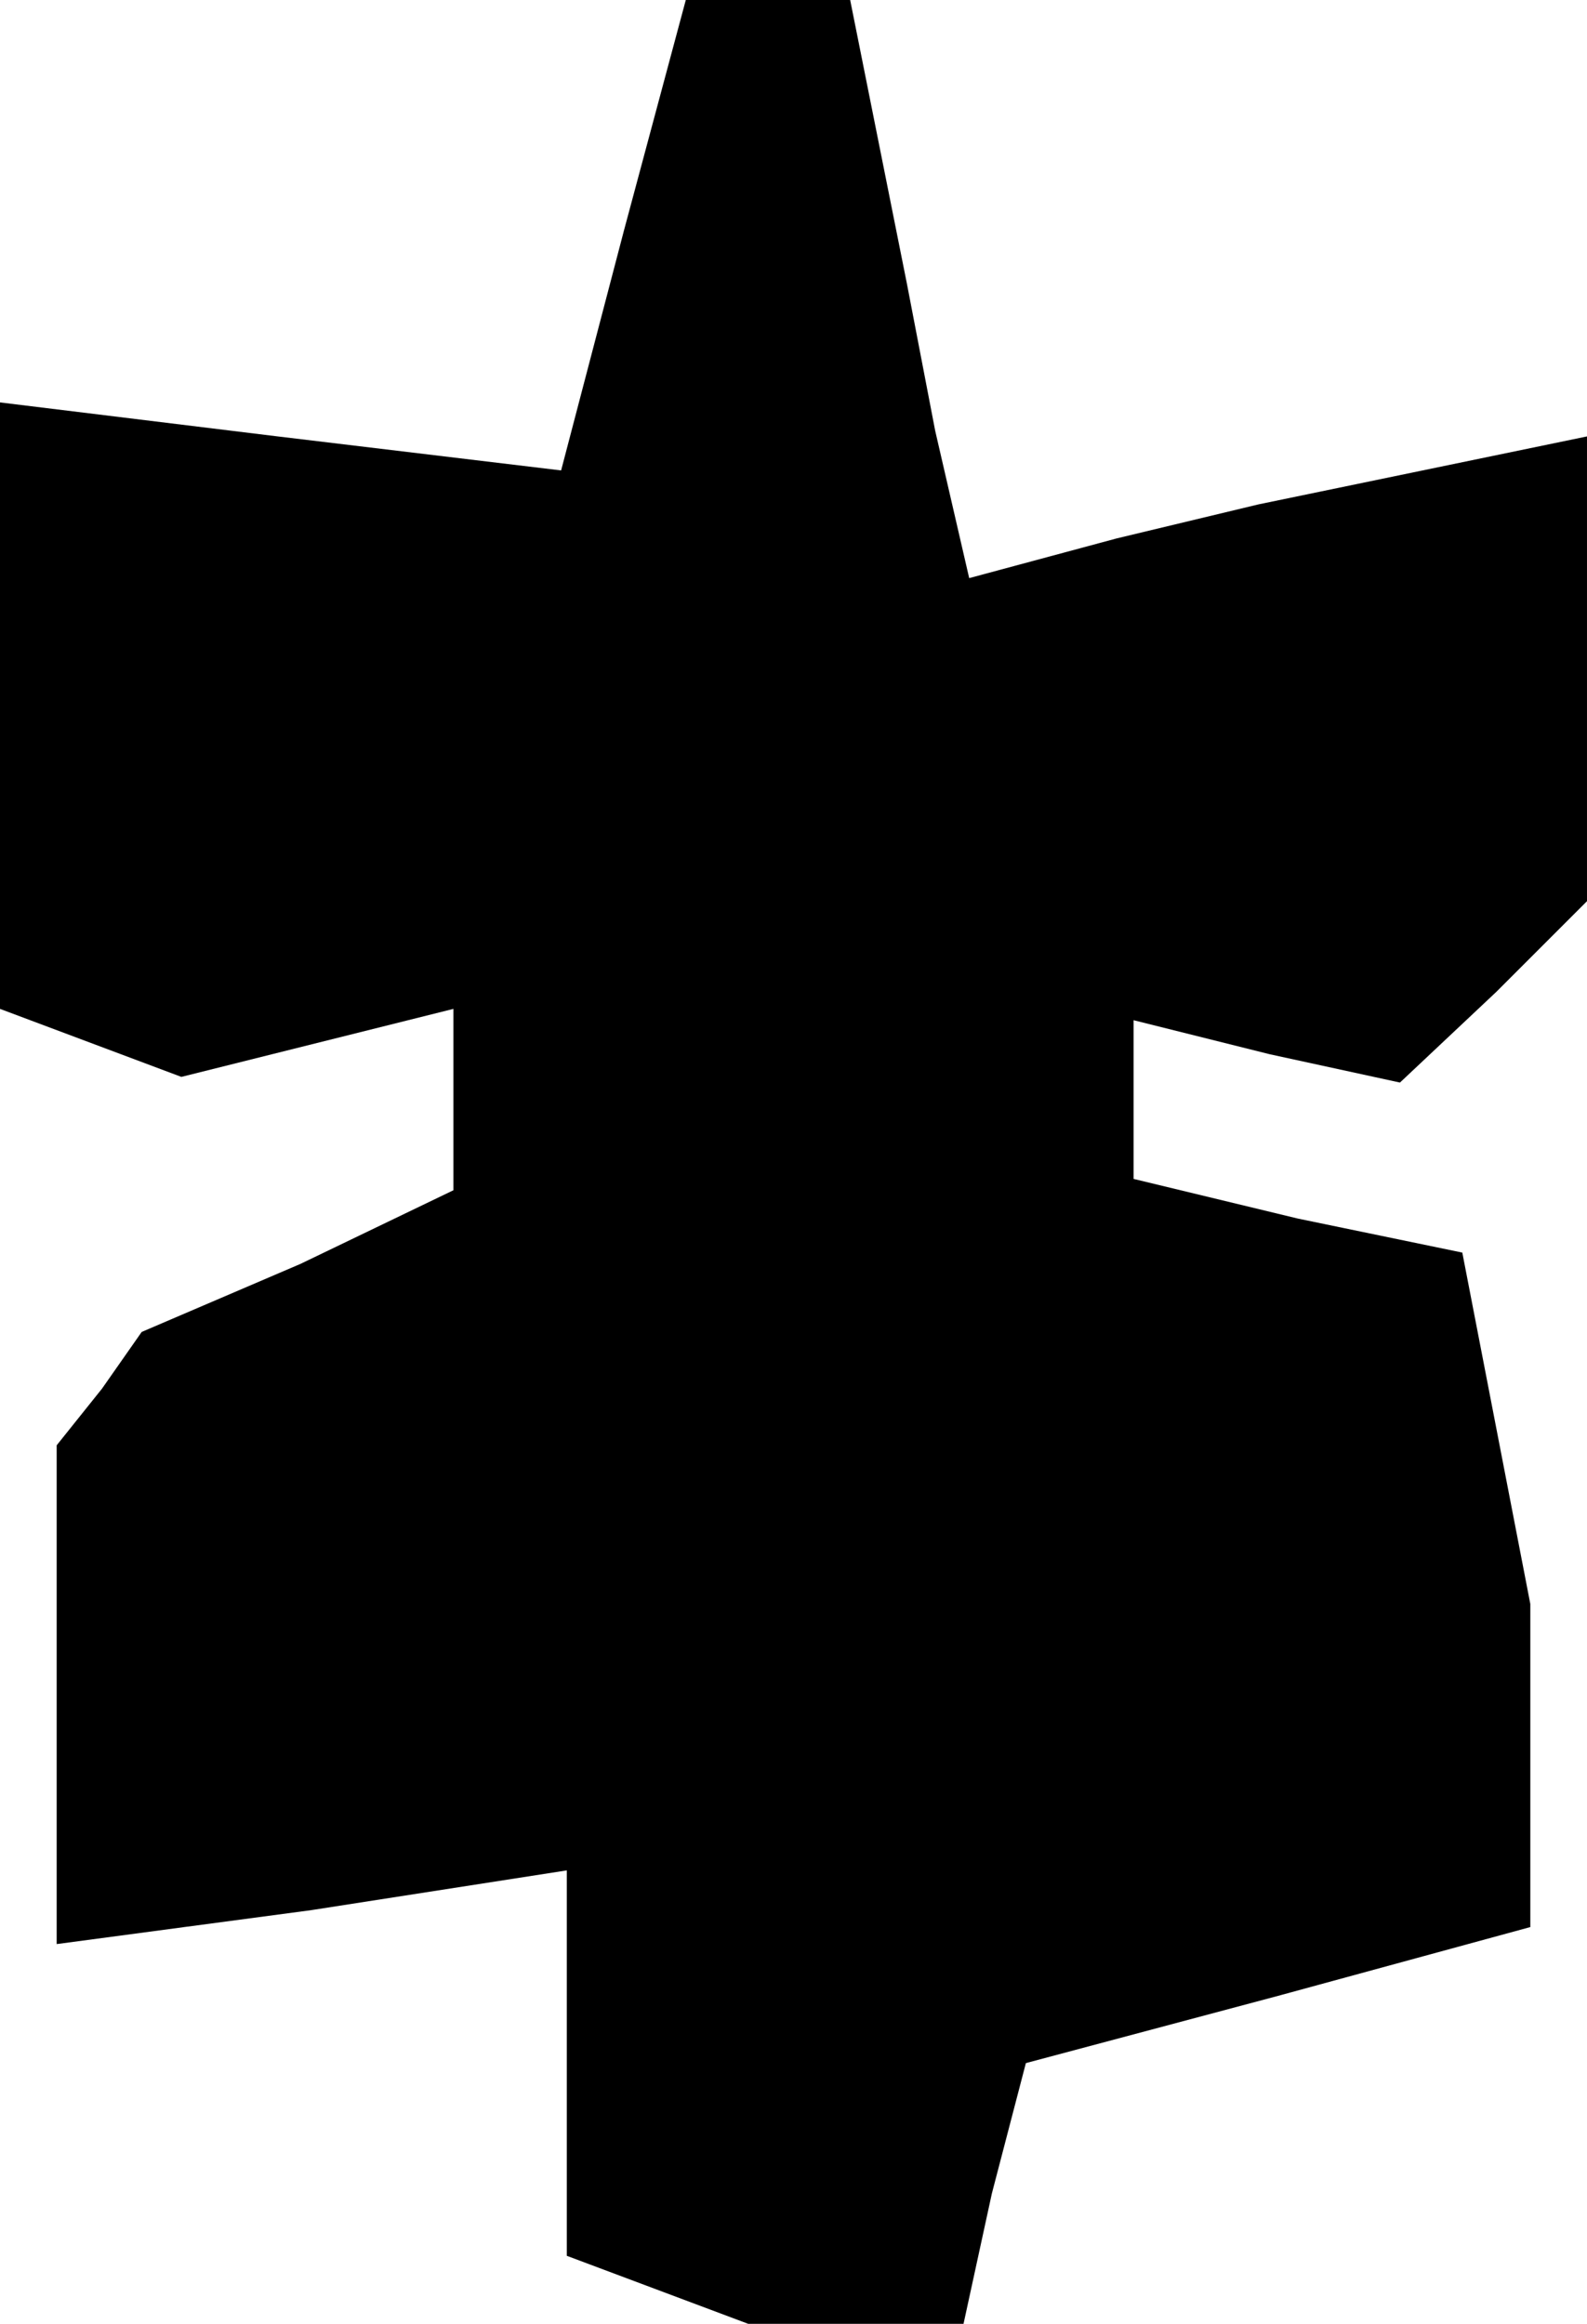 <?xml version="1.0" standalone="no"?>
<!DOCTYPE svg PUBLIC "-//W3C//DTD SVG 20010904//EN"
 "http://www.w3.org/TR/2001/REC-SVG-20010904/DTD/svg10.dtd">
<svg version="1.0" xmlns="http://www.w3.org/2000/svg"
 width="28pt" height="41pt" viewBox="0 0 28 41"
 preserveAspectRatio="xMidYMid meet">
<g transform="translate(0,41) scale(0.1,-0.1)"
fill="#000000" stroke="none">
<path d="M110 369 l-11 -42 -50 6 -49 6 0 -53 0 -54 16 -6 16 -6 24 6 24 6 0
-16 0 -16 -27 -13 -28 -12 -7 -10 -8 -10 0 -44 0 -44 45 6 45 7 0 -34 0 -34
16 -6 16 -6 19 0 19 0 5 23 6 23 45 12 44 12 0 29 0 28 -6 31 -6 31 -29 6 -29
7 0 14 0 14 24 -6 23 -5 17 16 16 16 0 41 0 41 -29 -6 -29 -6 -25 -6 -26 -7
-6 26 -5 26 -5 25 -5 25 -15 0 -14 0 -11 -41z"/>
</g>
</svg>
